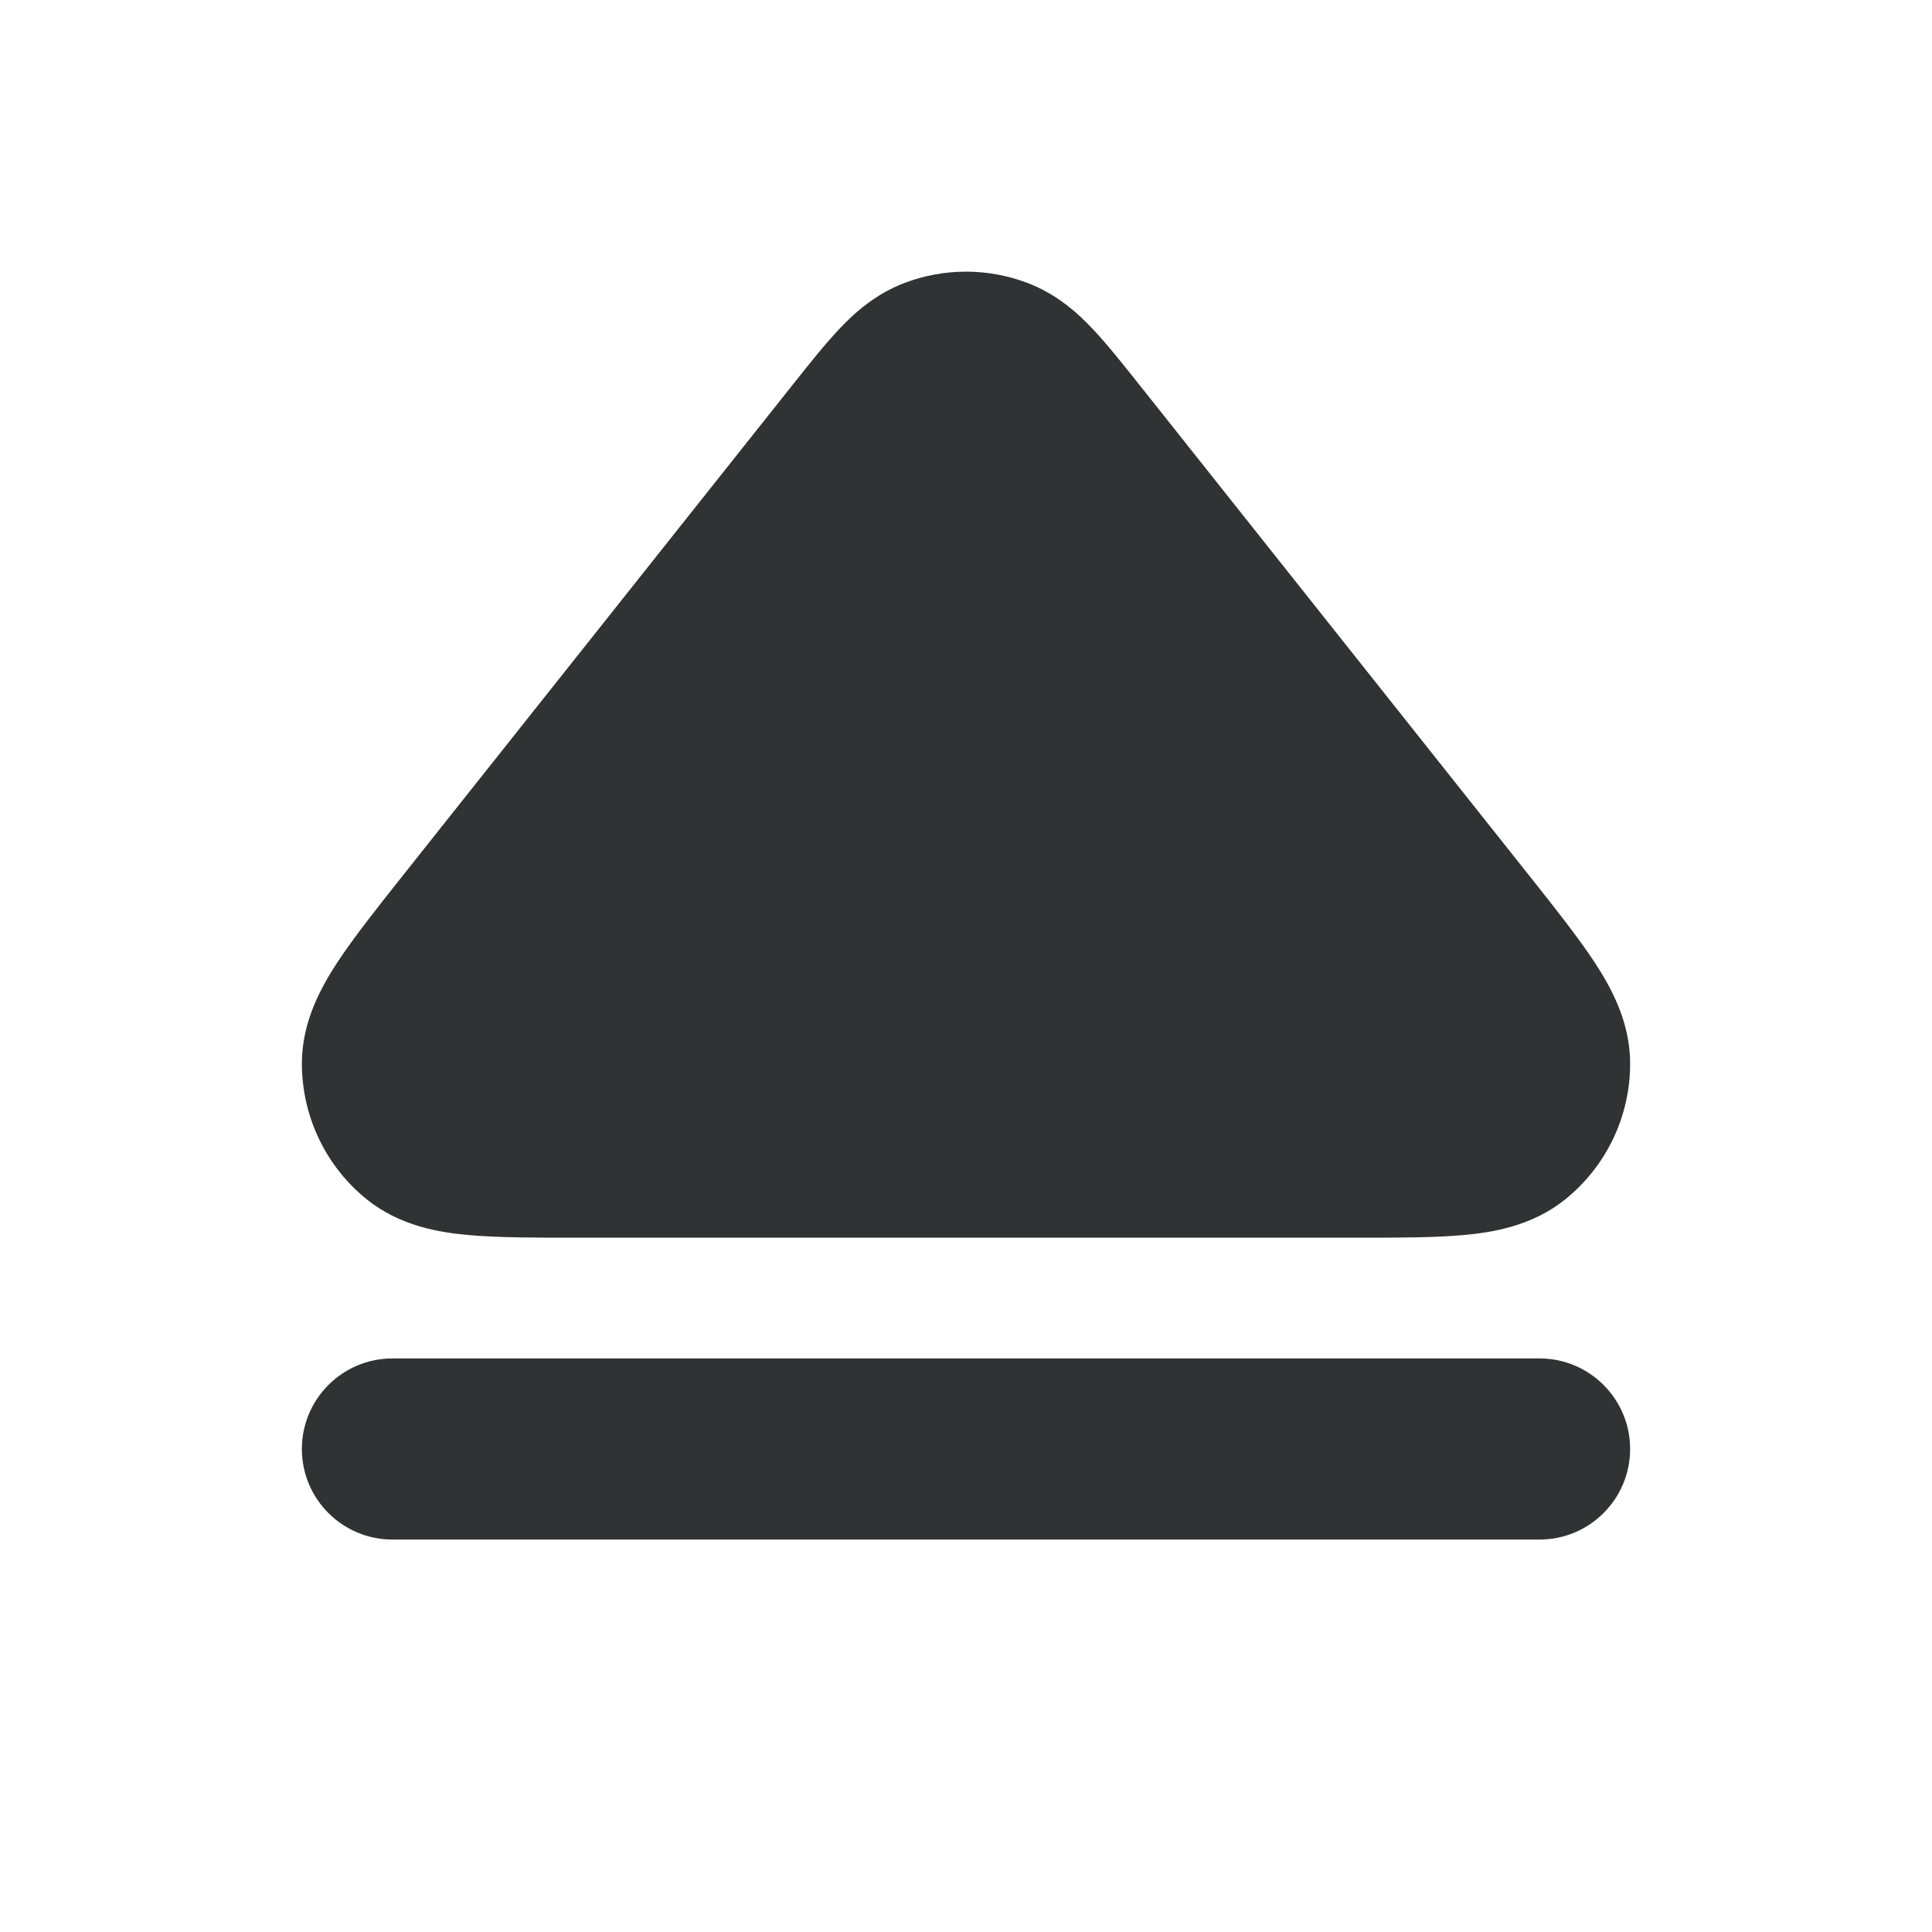 <svg width="16" height="16" viewBox="0 0 16 16" fill="none" xmlns="http://www.w3.org/2000/svg">
    <path
        d="M12.962 9.933C13.303 9.659 13.501 9.244 13.5 8.807C13.5 8.455 13.335 8.167 13.205 7.968C13.072 7.766 12.883 7.527 12.672 7.261L9.428 3.177C9.296 3.011 9.168 2.85 9.05 2.725C8.923 2.59 8.749 2.434 8.506 2.342C8.18 2.219 7.82 2.219 7.494 2.342C7.251 2.434 7.077 2.59 6.95 2.725C6.832 2.85 6.704 3.011 6.572 3.177L3.328 7.261C3.117 7.527 2.928 7.766 2.795 7.968C2.665 8.167 2.5 8.455 2.5 8.807C2.5 9.244 2.697 9.659 3.038 9.933C3.314 10.155 3.643 10.207 3.879 10.228C4.12 10.25 4.423 10.25 4.761 10.25H11.239C11.577 10.25 11.88 10.25 12.121 10.228C12.357 10.207 12.686 10.155 12.962 9.933Z"
        fill="#303233" />
    <path
        d="M12.75 12.75C13.164 12.75 13.5 12.414 13.5 12C13.5 11.586 13.164 11.25 12.75 11.25H3.25C2.836 11.25 2.5 11.586 2.5 12C2.5 12.414 2.836 12.75 3.25 12.75H12.75Z"
        fill="#303233" />
</svg>
